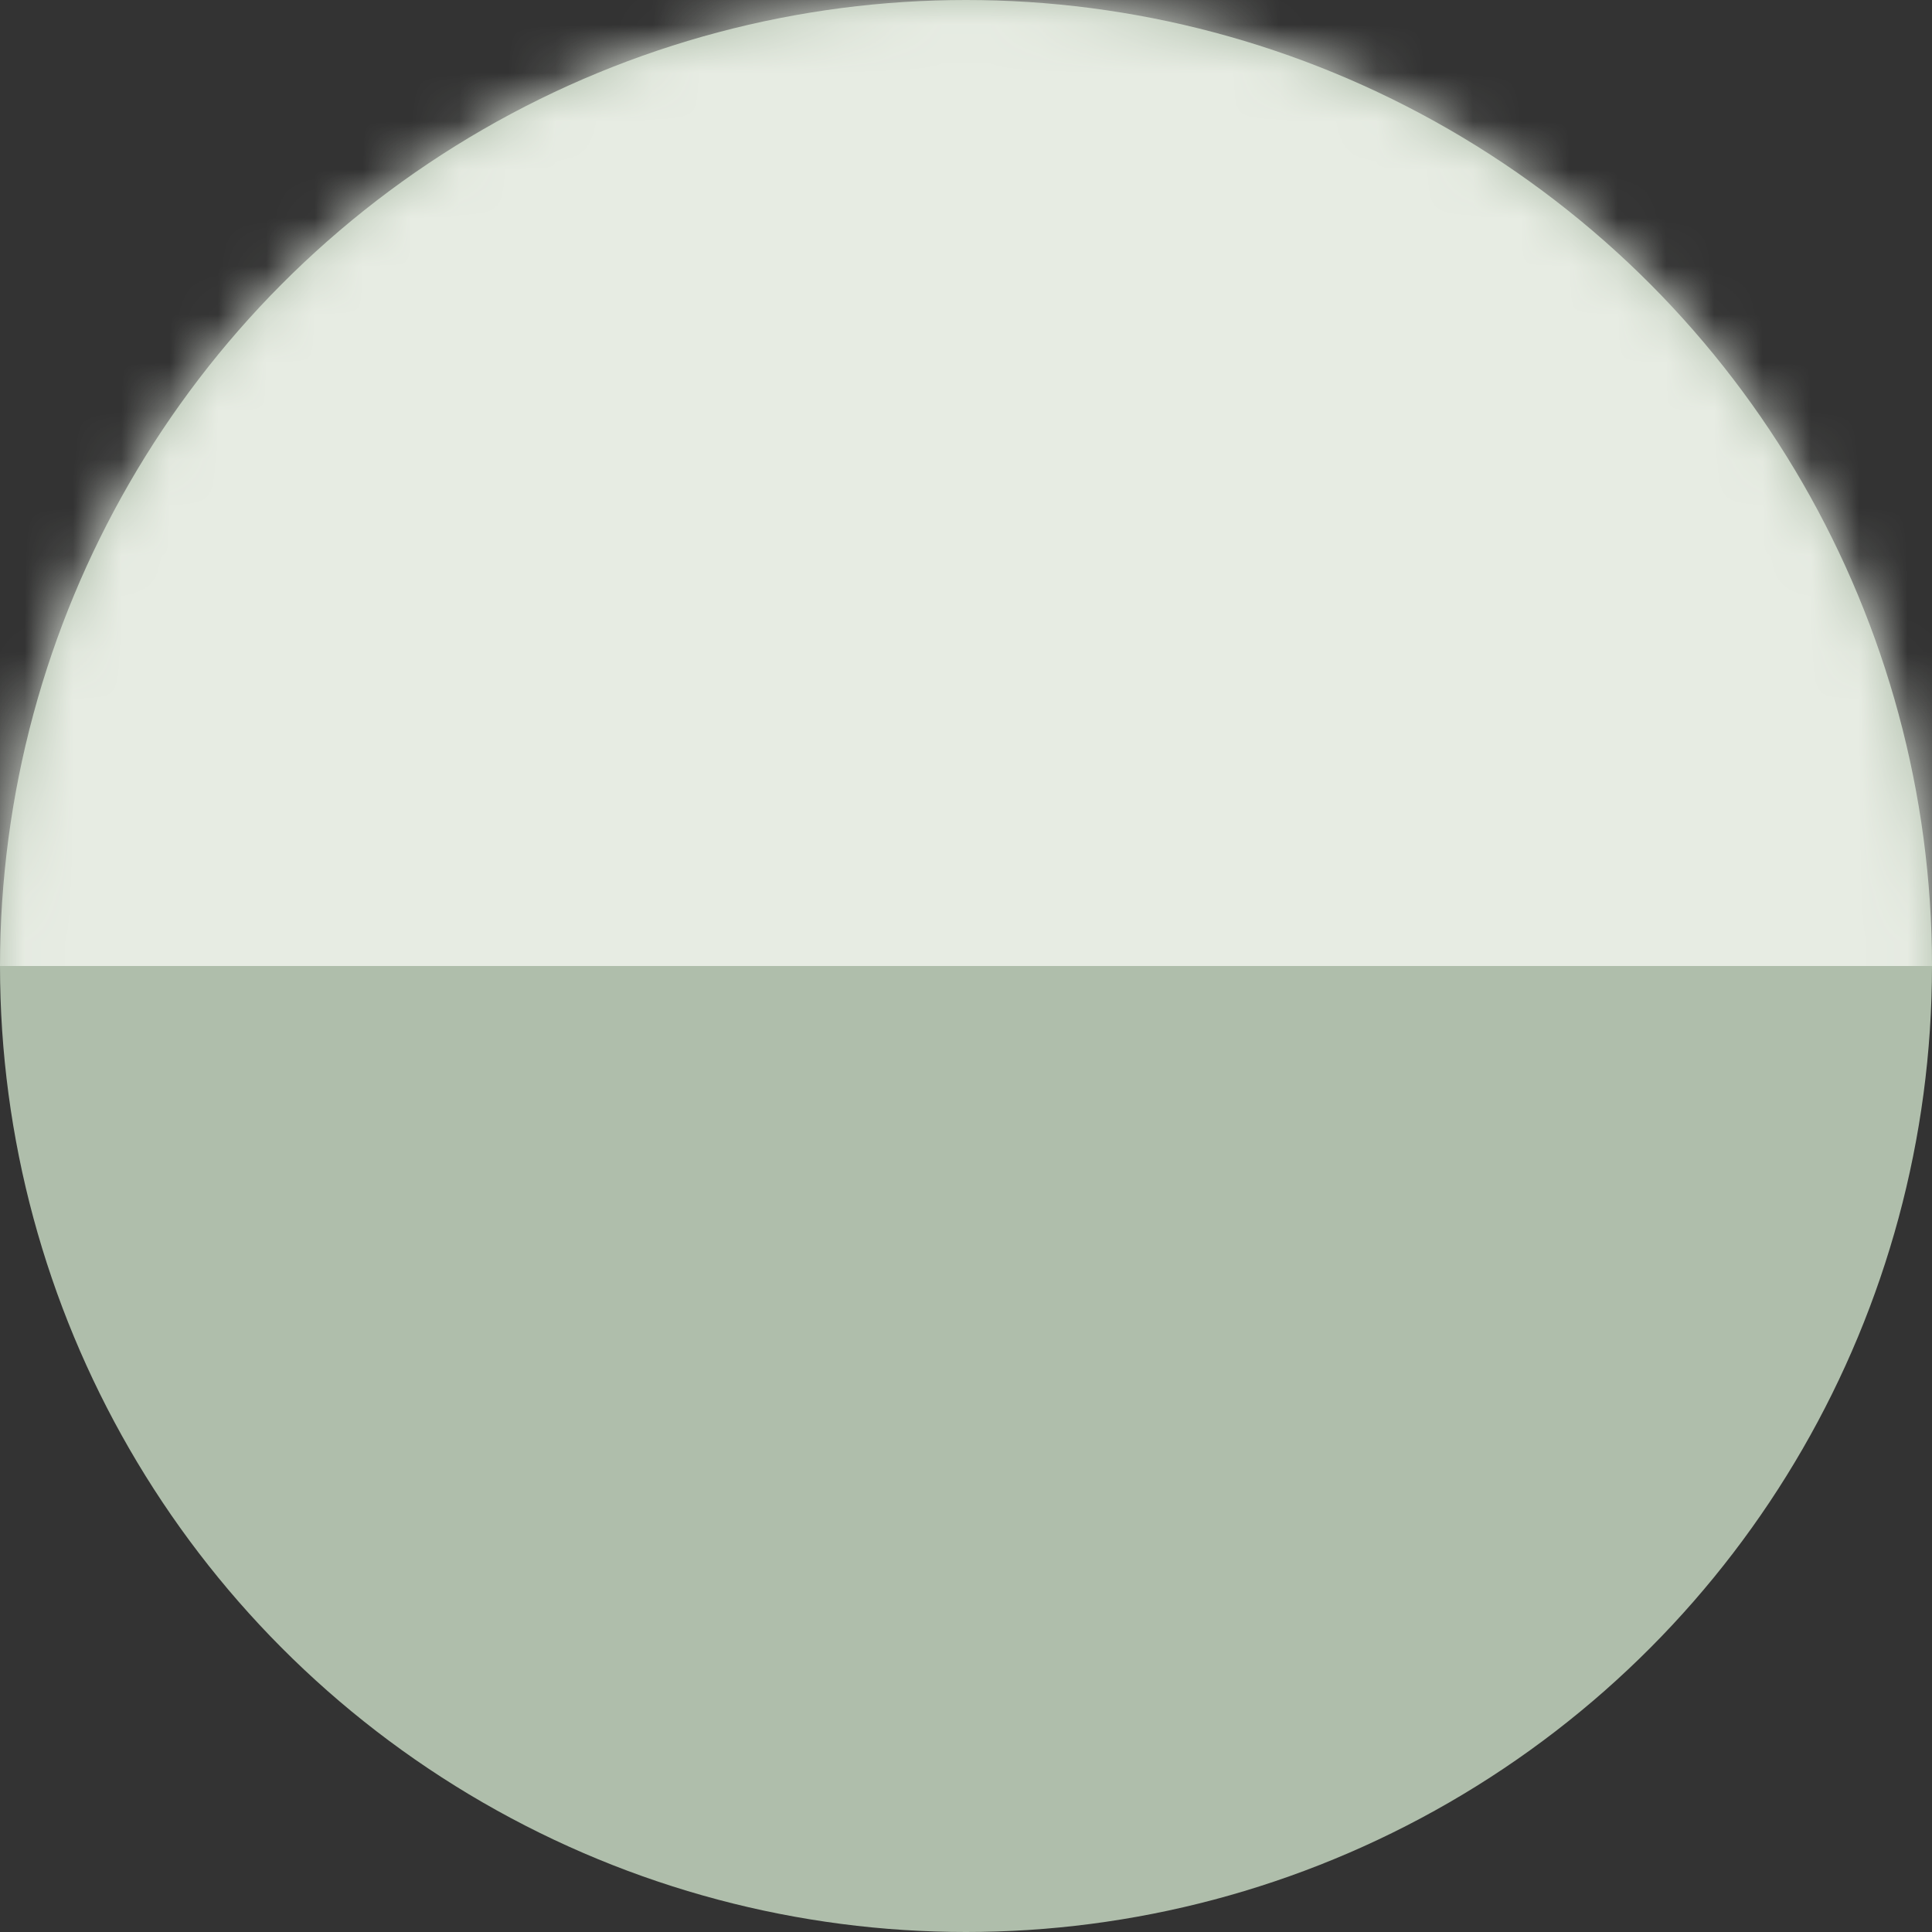 <svg xmlns="http://www.w3.org/2000/svg" width="40" height="40" viewBox="0 0 40 40" fill="none">
  <rect x="0" y="0" width="40" height="40" fill="#333333" stroke="none"/>
  <circle cx="20" cy="20" r="20" fill="#AFBEAB"/>
  <mask id="mask0_10_174" style="mask-type:alpha" maskUnits="userSpaceOnUse" x="0" y="0" width="40" height="40">
    <circle cx="20" cy="20" r="20" fill="#F5F4EF"/>
  </mask>
  <g mask="url(#mask0_10_174)">
    <rect width="40" height="20" fill="#E7ECE3"/>
  </g>
</svg>